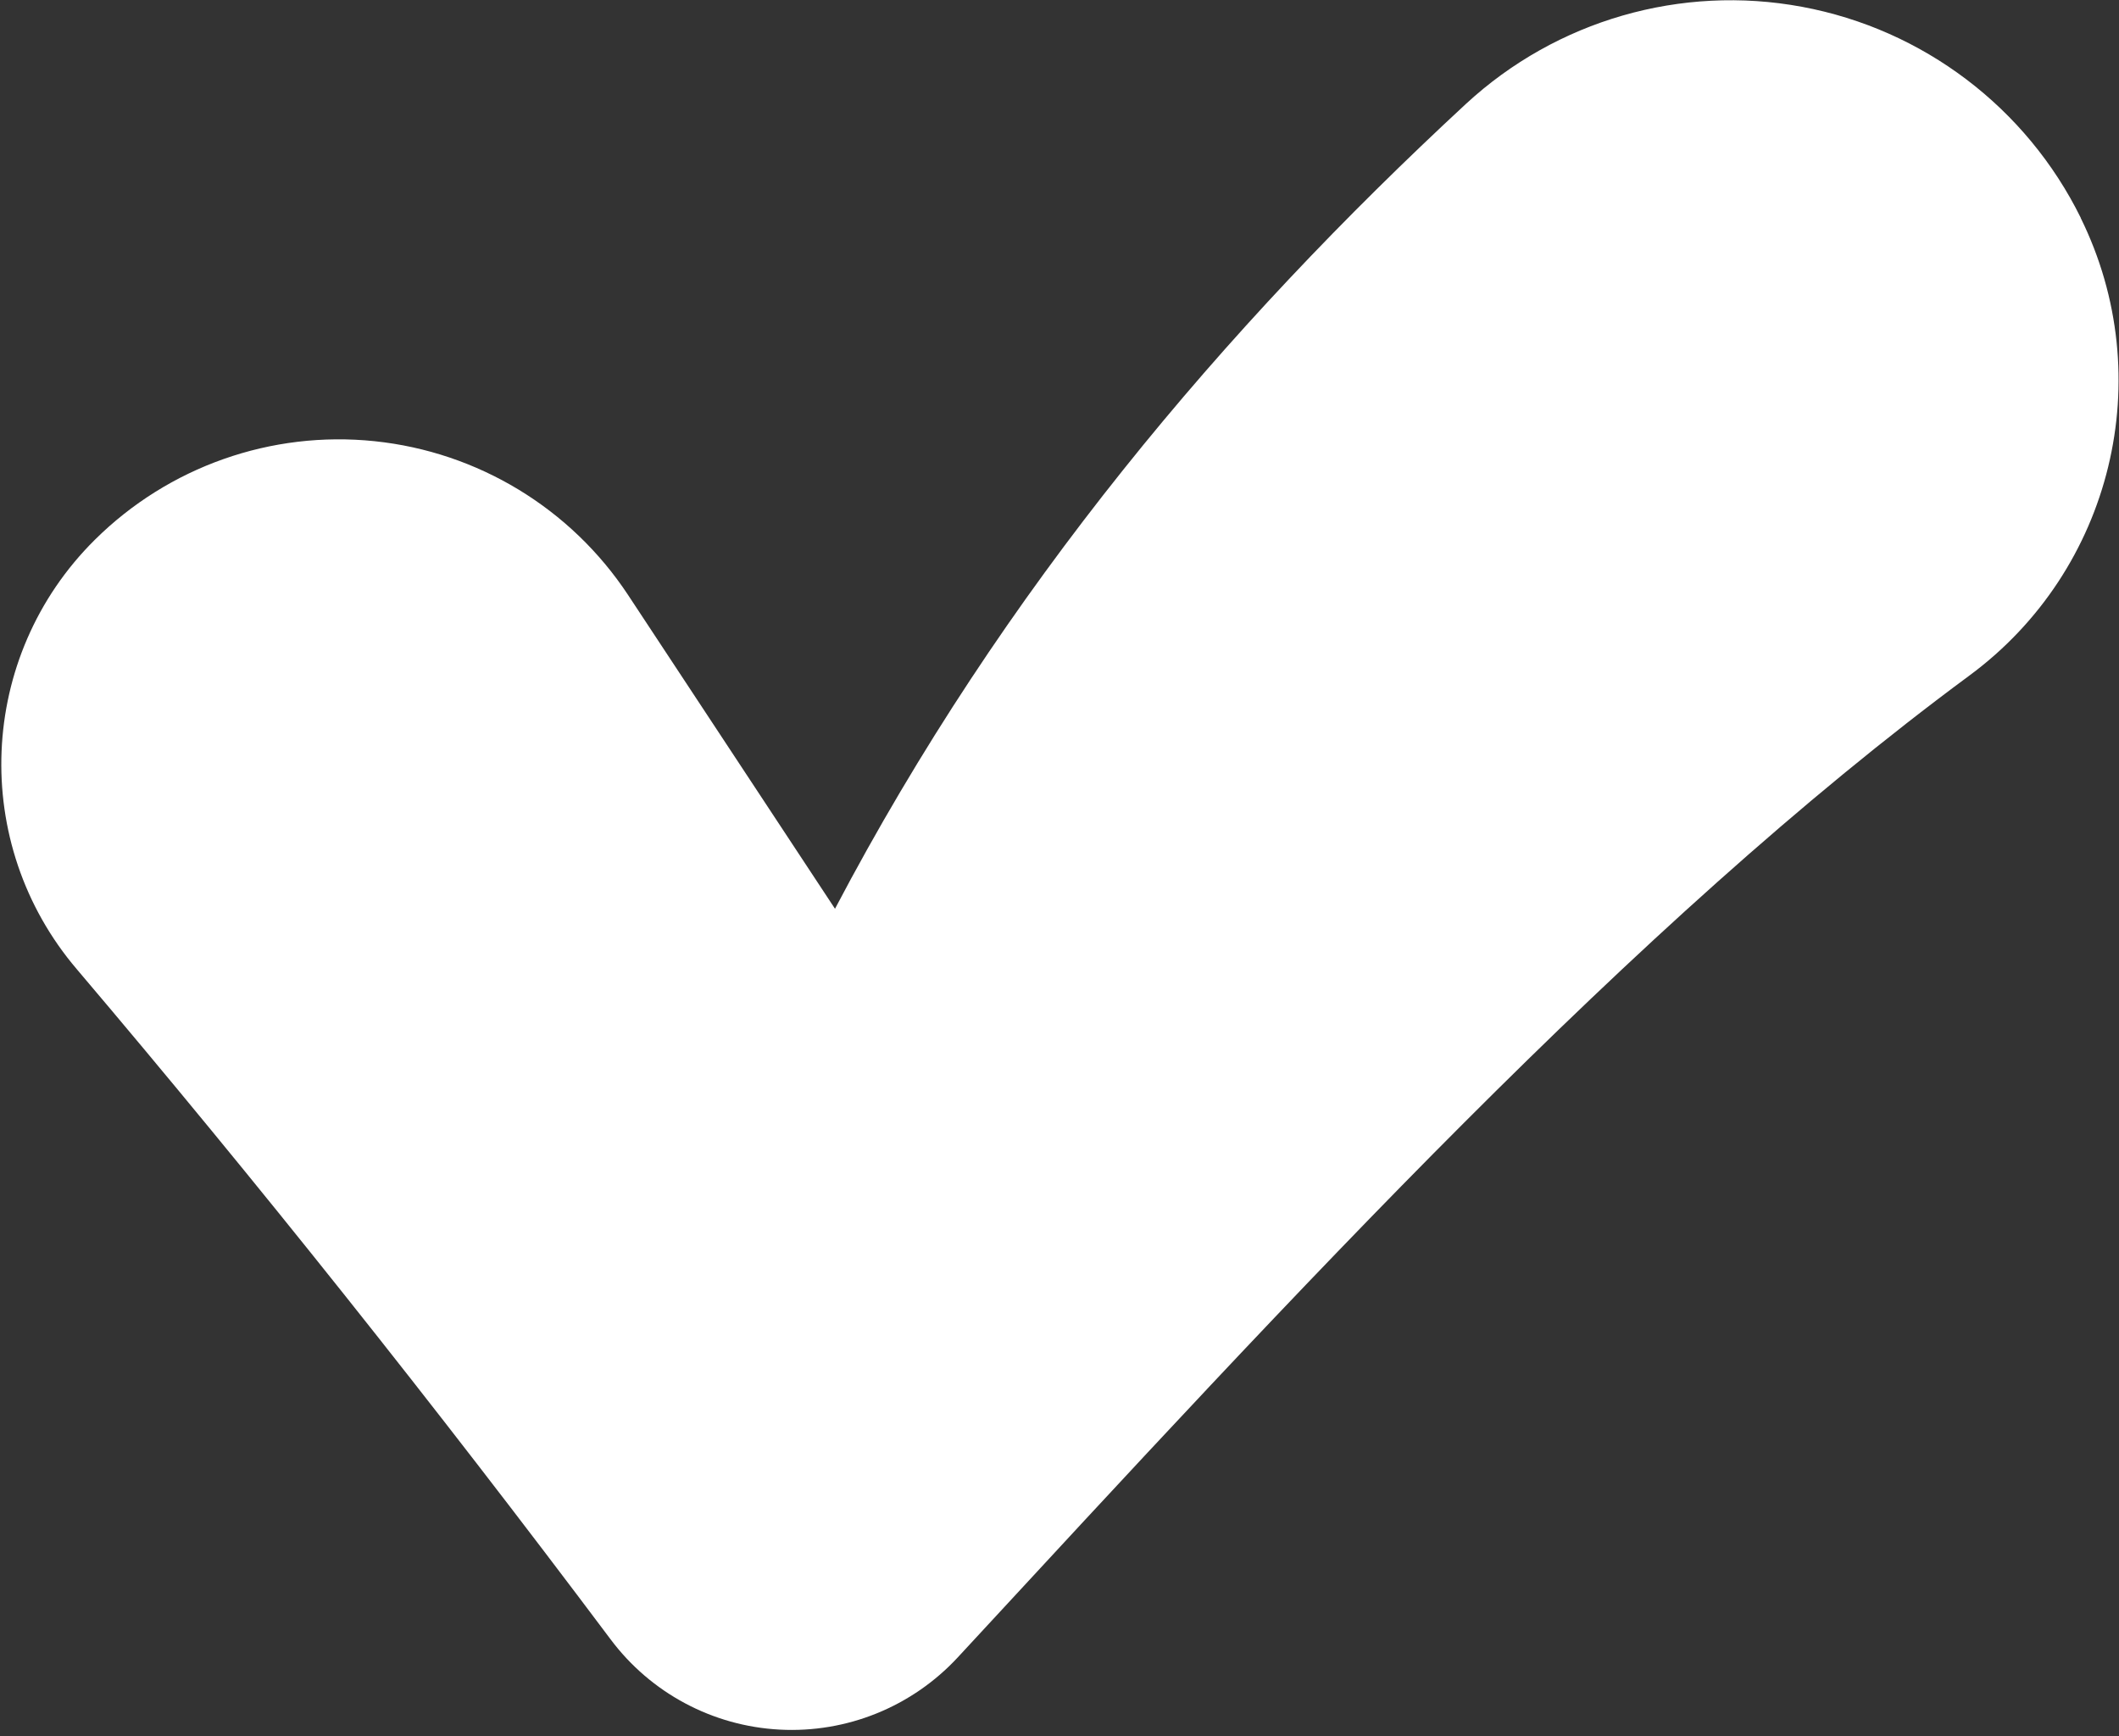 <svg xmlns="http://www.w3.org/2000/svg" width="249" height="204" baseProfile="tiny-ps" version="1.2" viewBox="0 0 249 204"><rect x="0" y="0" width="249" height="204" fill="#333333" stroke="none"/><title>Layer 1</title><style>.shp0{fill:#fff}</style><path id="Layer 1" d="M98.12 106.78C117.88 69.18 143.83 38.52 172.28 12.19C182.91 2.38 197.54 -1.84 211.75 0.8C225.97 3.44 238.11 12.63 244.51 25.6C244.51 25.6 244.51 25.6 244.5 25.61C253.73 44.33 248.23 66.97 231.43 79.37C191.92 108.55 152.27 151.79 112.52 194.77C107.15 200.55 99.5 203.65 91.62 203.23C83.75 202.82 76.46 198.93 71.74 192.61C50.93 164.87 30.17 138.8 9.04 113.9C-3.57 99.12 -2.66 77.11 11.14 63.43C11.14 63.43 11.14 63.43 11.14 63.43C19.81 54.83 31.87 50.58 44.01 51.84C56.15 53.1 67.09 59.73 73.81 69.92C86.2 88.71 98.12 106.78 98.12 106.78Z" class="shp0"/></svg>